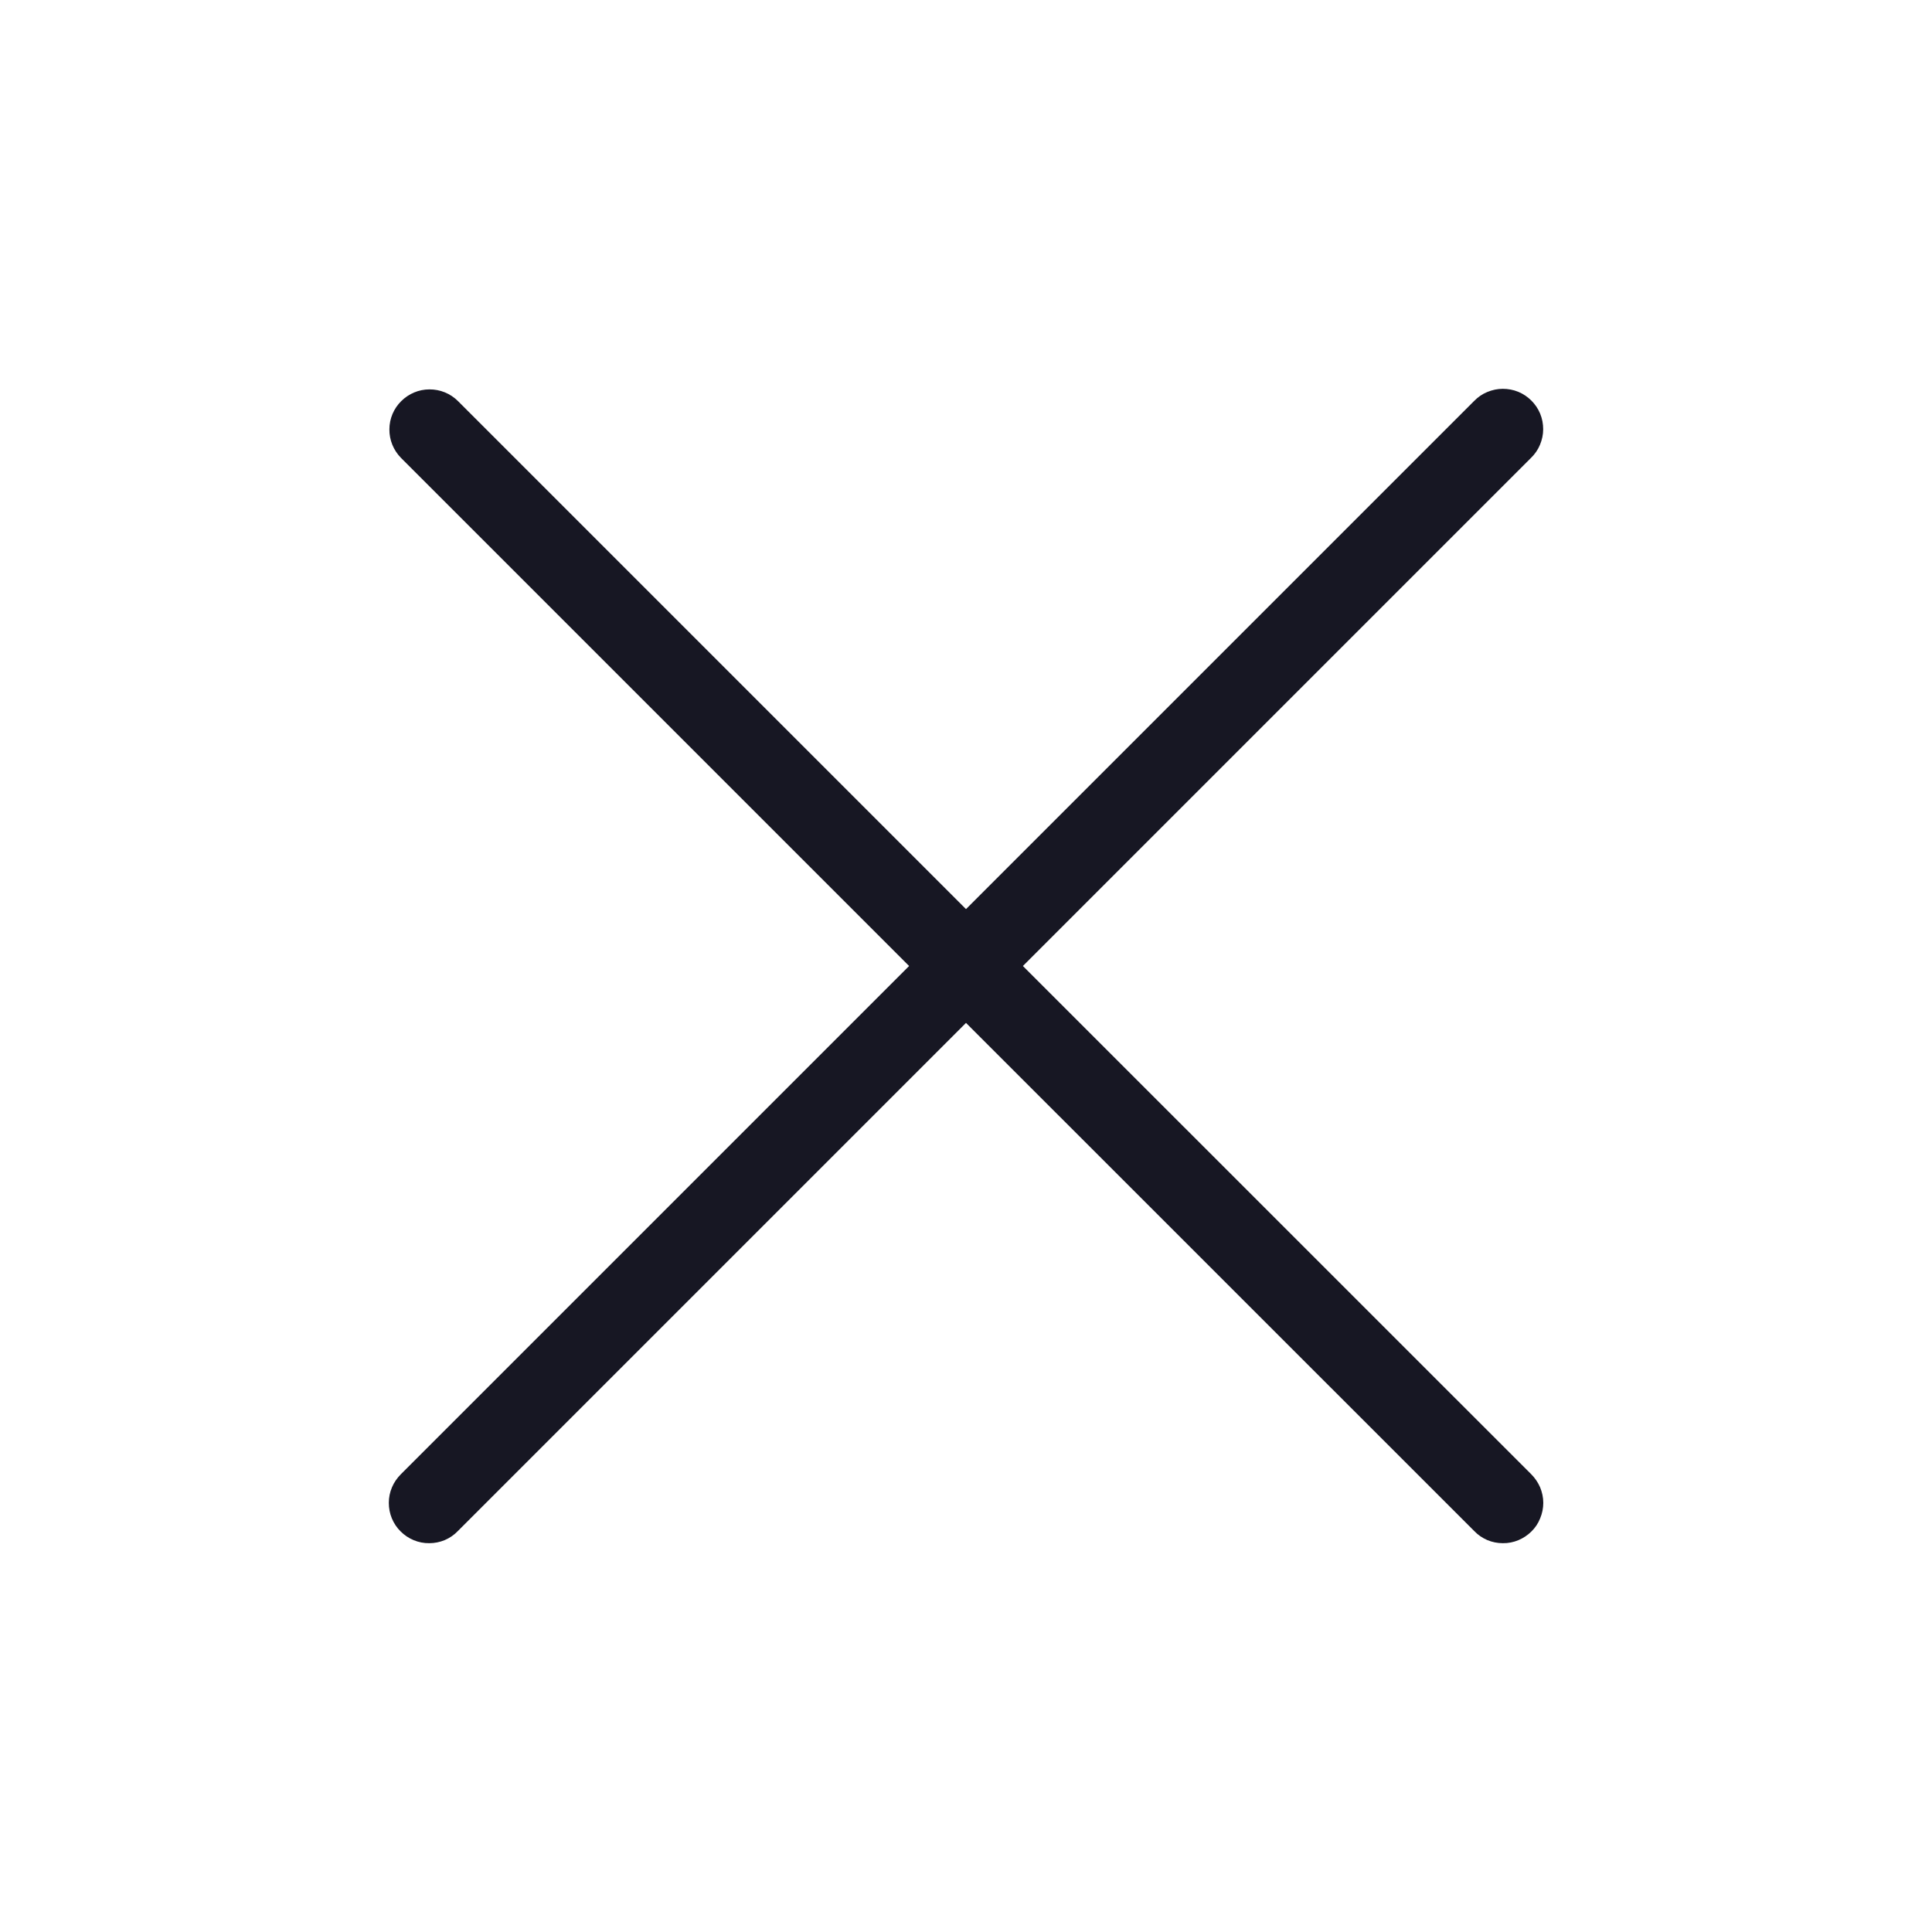 <svg width="20" height="20" viewBox="0 0 20 20" fill="none" xmlns="http://www.w3.org/2000/svg">
<g clip-path="url(#clip0_5313_35032)">
<path d="M15.851 15.261L10.589 10L15.85 4.739C15.889 4.701 15.921 4.655 15.942 4.604C15.963 4.553 15.975 4.499 15.975 4.444C15.975 4.389 15.965 4.334 15.944 4.283C15.923 4.232 15.892 4.186 15.853 4.147C15.814 4.108 15.768 4.077 15.717 4.056C15.666 4.035 15.611 4.025 15.556 4.025C15.501 4.025 15.447 4.037 15.396 4.058C15.345 4.079 15.299 4.111 15.261 4.15L10 9.411L4.739 4.15C4.661 4.073 4.555 4.03 4.445 4.031C4.336 4.031 4.231 4.075 4.153 4.153C4.075 4.23 4.031 4.335 4.031 4.445C4.03 4.555 4.073 4.66 4.15 4.739L9.411 10L4.15 15.261C4.111 15.3 4.079 15.346 4.058 15.396C4.036 15.447 4.025 15.502 4.025 15.557C4.025 15.612 4.035 15.666 4.056 15.717C4.077 15.768 4.108 15.815 4.147 15.853C4.186 15.892 4.232 15.923 4.283 15.944C4.334 15.965 4.389 15.976 4.444 15.975C4.499 15.975 4.553 15.964 4.604 15.943C4.655 15.921 4.701 15.89 4.739 15.85L10 10.589L15.262 15.85C15.3 15.89 15.346 15.921 15.397 15.943C15.447 15.964 15.502 15.975 15.557 15.975C15.612 15.976 15.667 15.965 15.718 15.944C15.768 15.923 15.815 15.892 15.854 15.853C15.893 15.815 15.924 15.768 15.944 15.717C15.965 15.666 15.976 15.612 15.976 15.557C15.976 15.502 15.964 15.447 15.943 15.396C15.921 15.346 15.89 15.3 15.851 15.261L15.851 15.261Z" fill="#171723"/>
</g>
<defs>
<clipPath id="clip0_5313_35032">
<rect width="20" height="20" fill="white"/>
</clipPath>
</defs>
</svg>
